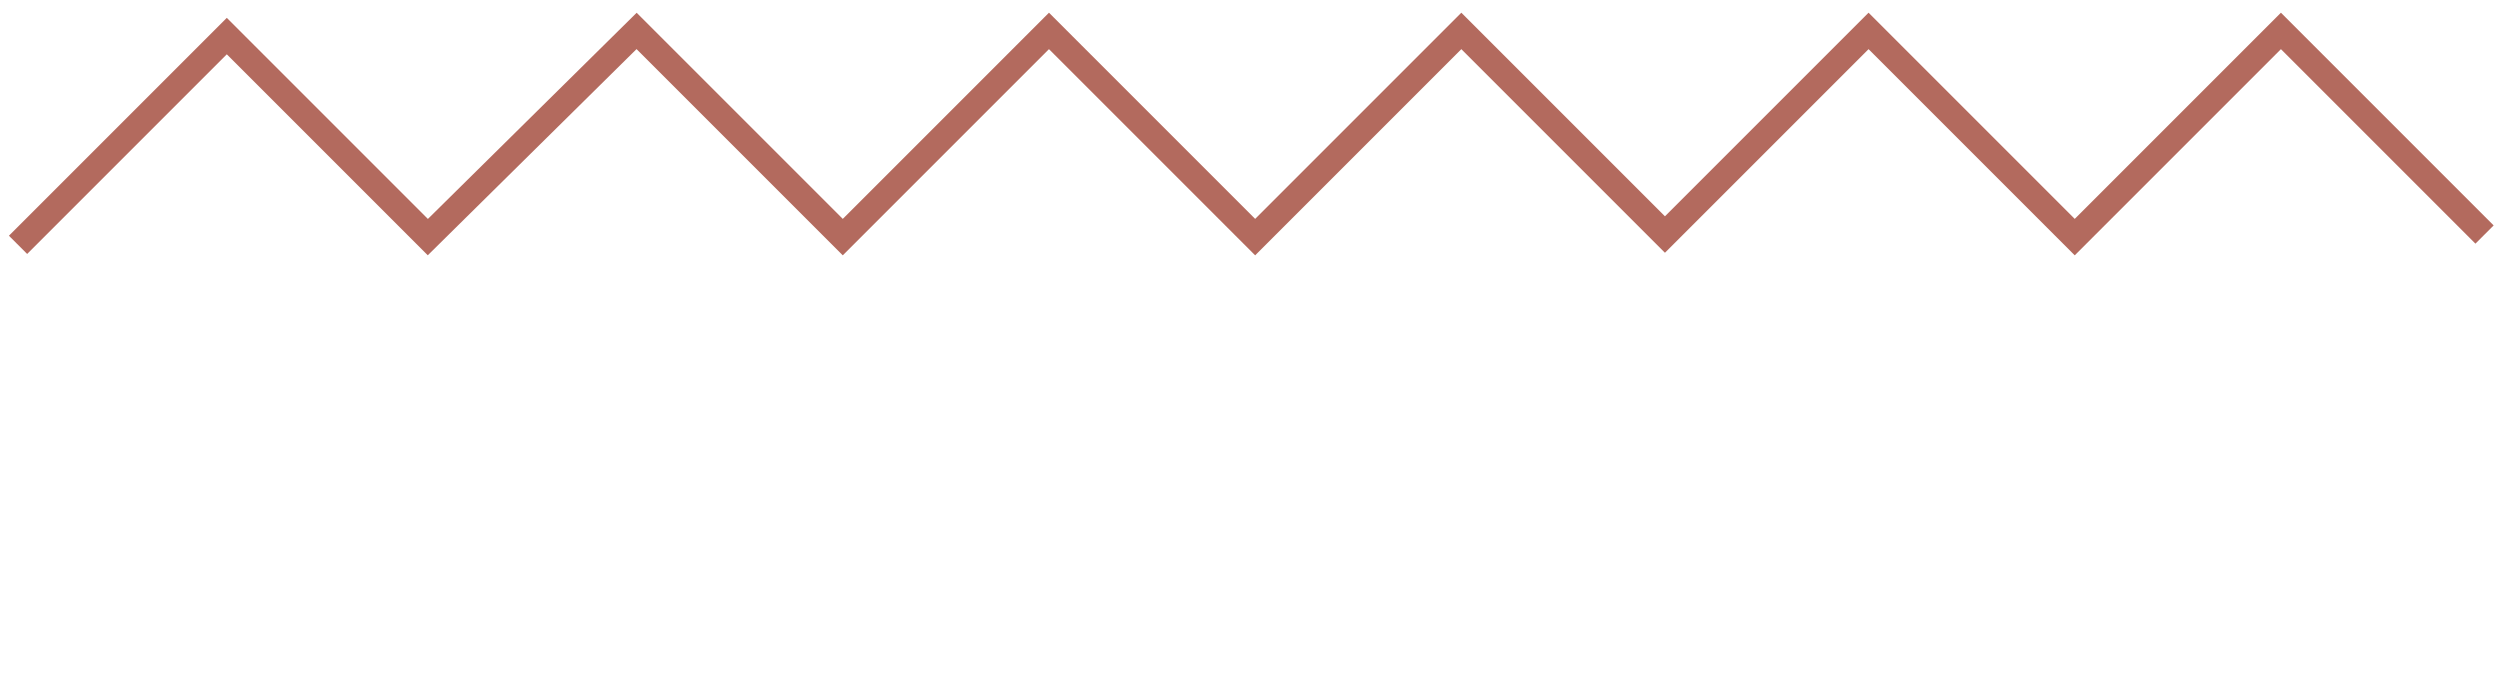 <svg width="97" height="27" viewBox="0 0 97 27" fill="none" xmlns="http://www.w3.org/2000/svg">
<path d="M0.7 9.5L8.8 1.4L16.6 9.2L24.7 1.2L32.7 9.2L40.7 1.2L48.7 9.2L56.7 1.2L64.6 9.1L72.5 1.2L80.5 9.2L88.5 1.2L96.4 9.1" stroke="#B36A5E" stroke-miterlimit="10"/>
</svg>
